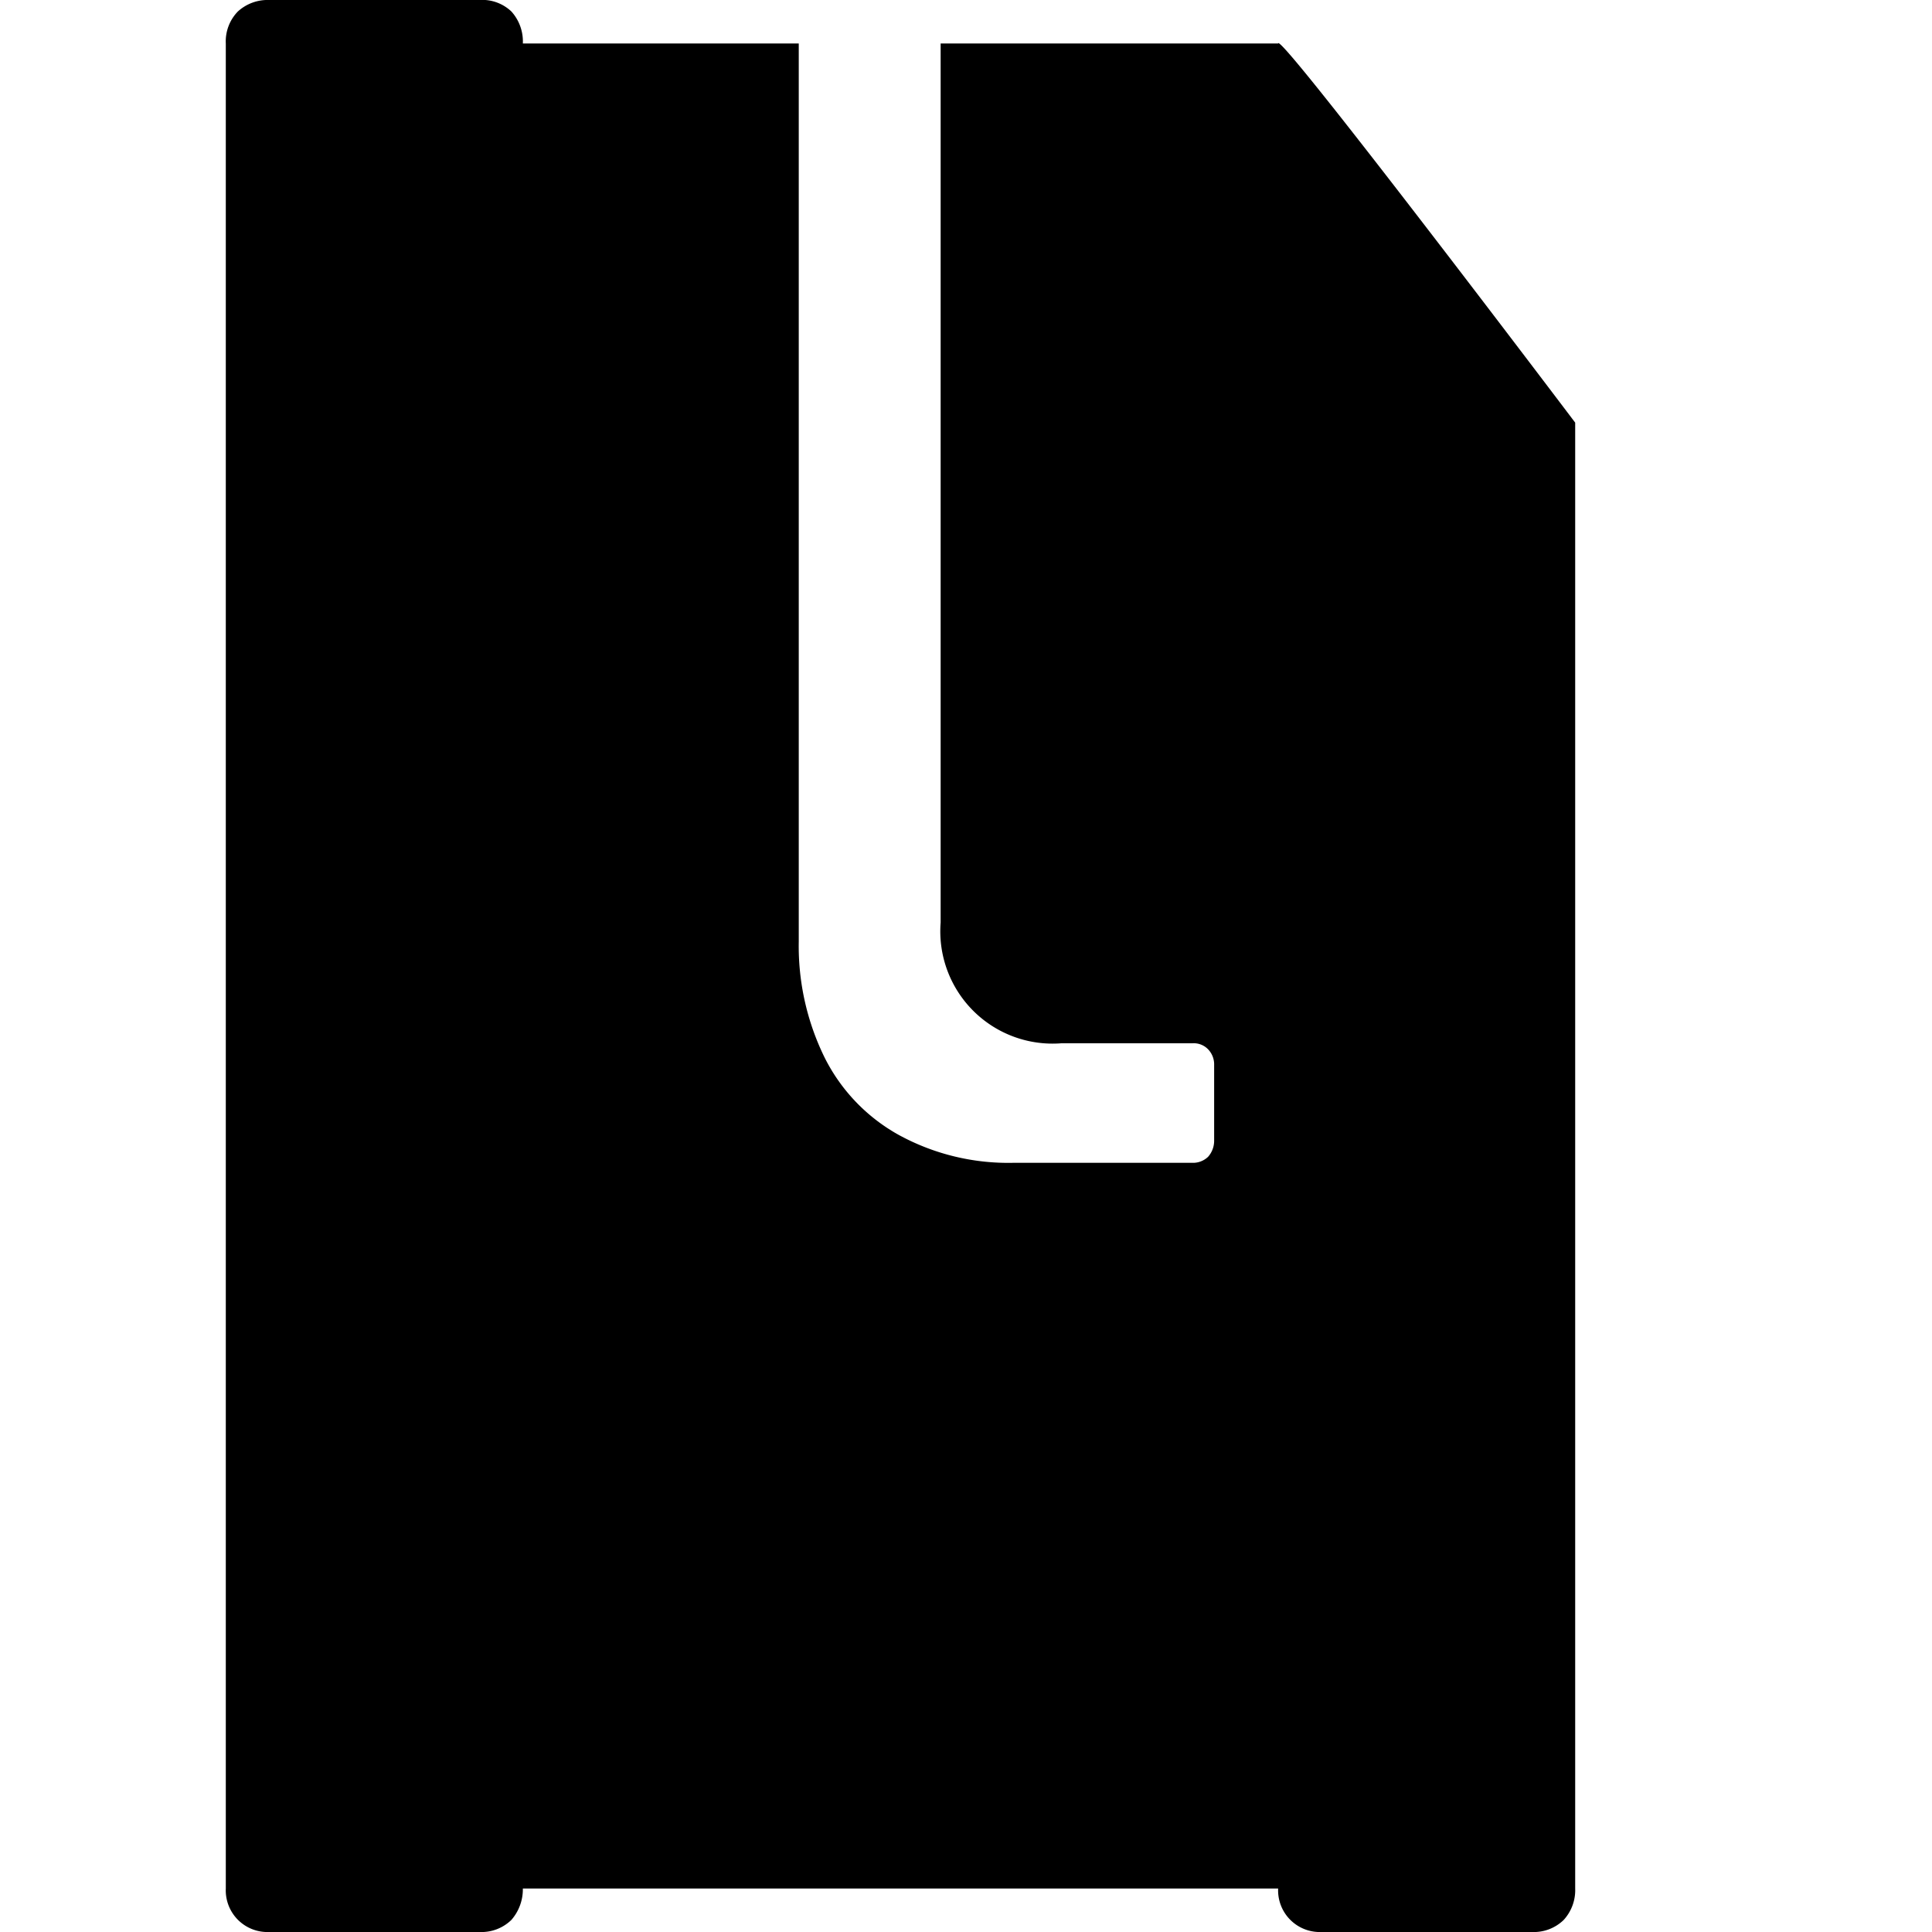 <svg xmlns="http://www.w3.org/2000/svg" viewBox="0 0 32 32"><path d="M21.17.72H15.58V15.28a1.86,1.86,0,0,0,2,2h2.17a.33.33,0,0,1,.26.1.36.36,0,0,1,.1.26V18.9a.4.4,0,0,1-.1.26.36.36,0,0,1-.26.1H16.78a3.78,3.78,0,0,1-1.89-.46,3,3,0,0,1-1.23-1.28,4.19,4.19,0,0,1-.43-1.93V.72H8.66A.74.74,0,0,0,8.47.19.7.7,0,0,0,7.94,0H4.46a.73.73,0,0,0-.52.19.71.71,0,0,0-.2.53V31.28a.69.69,0,0,0,.72.72H7.94a.71.71,0,0,0,.53-.2.77.77,0,0,0,.19-.52H21.17a.69.69,0,0,0,.72.72h3.48a.71.71,0,0,0,.53-.2.73.73,0,0,0,.19-.52V7S21.17.49,21.17.72Z"/></svg>
